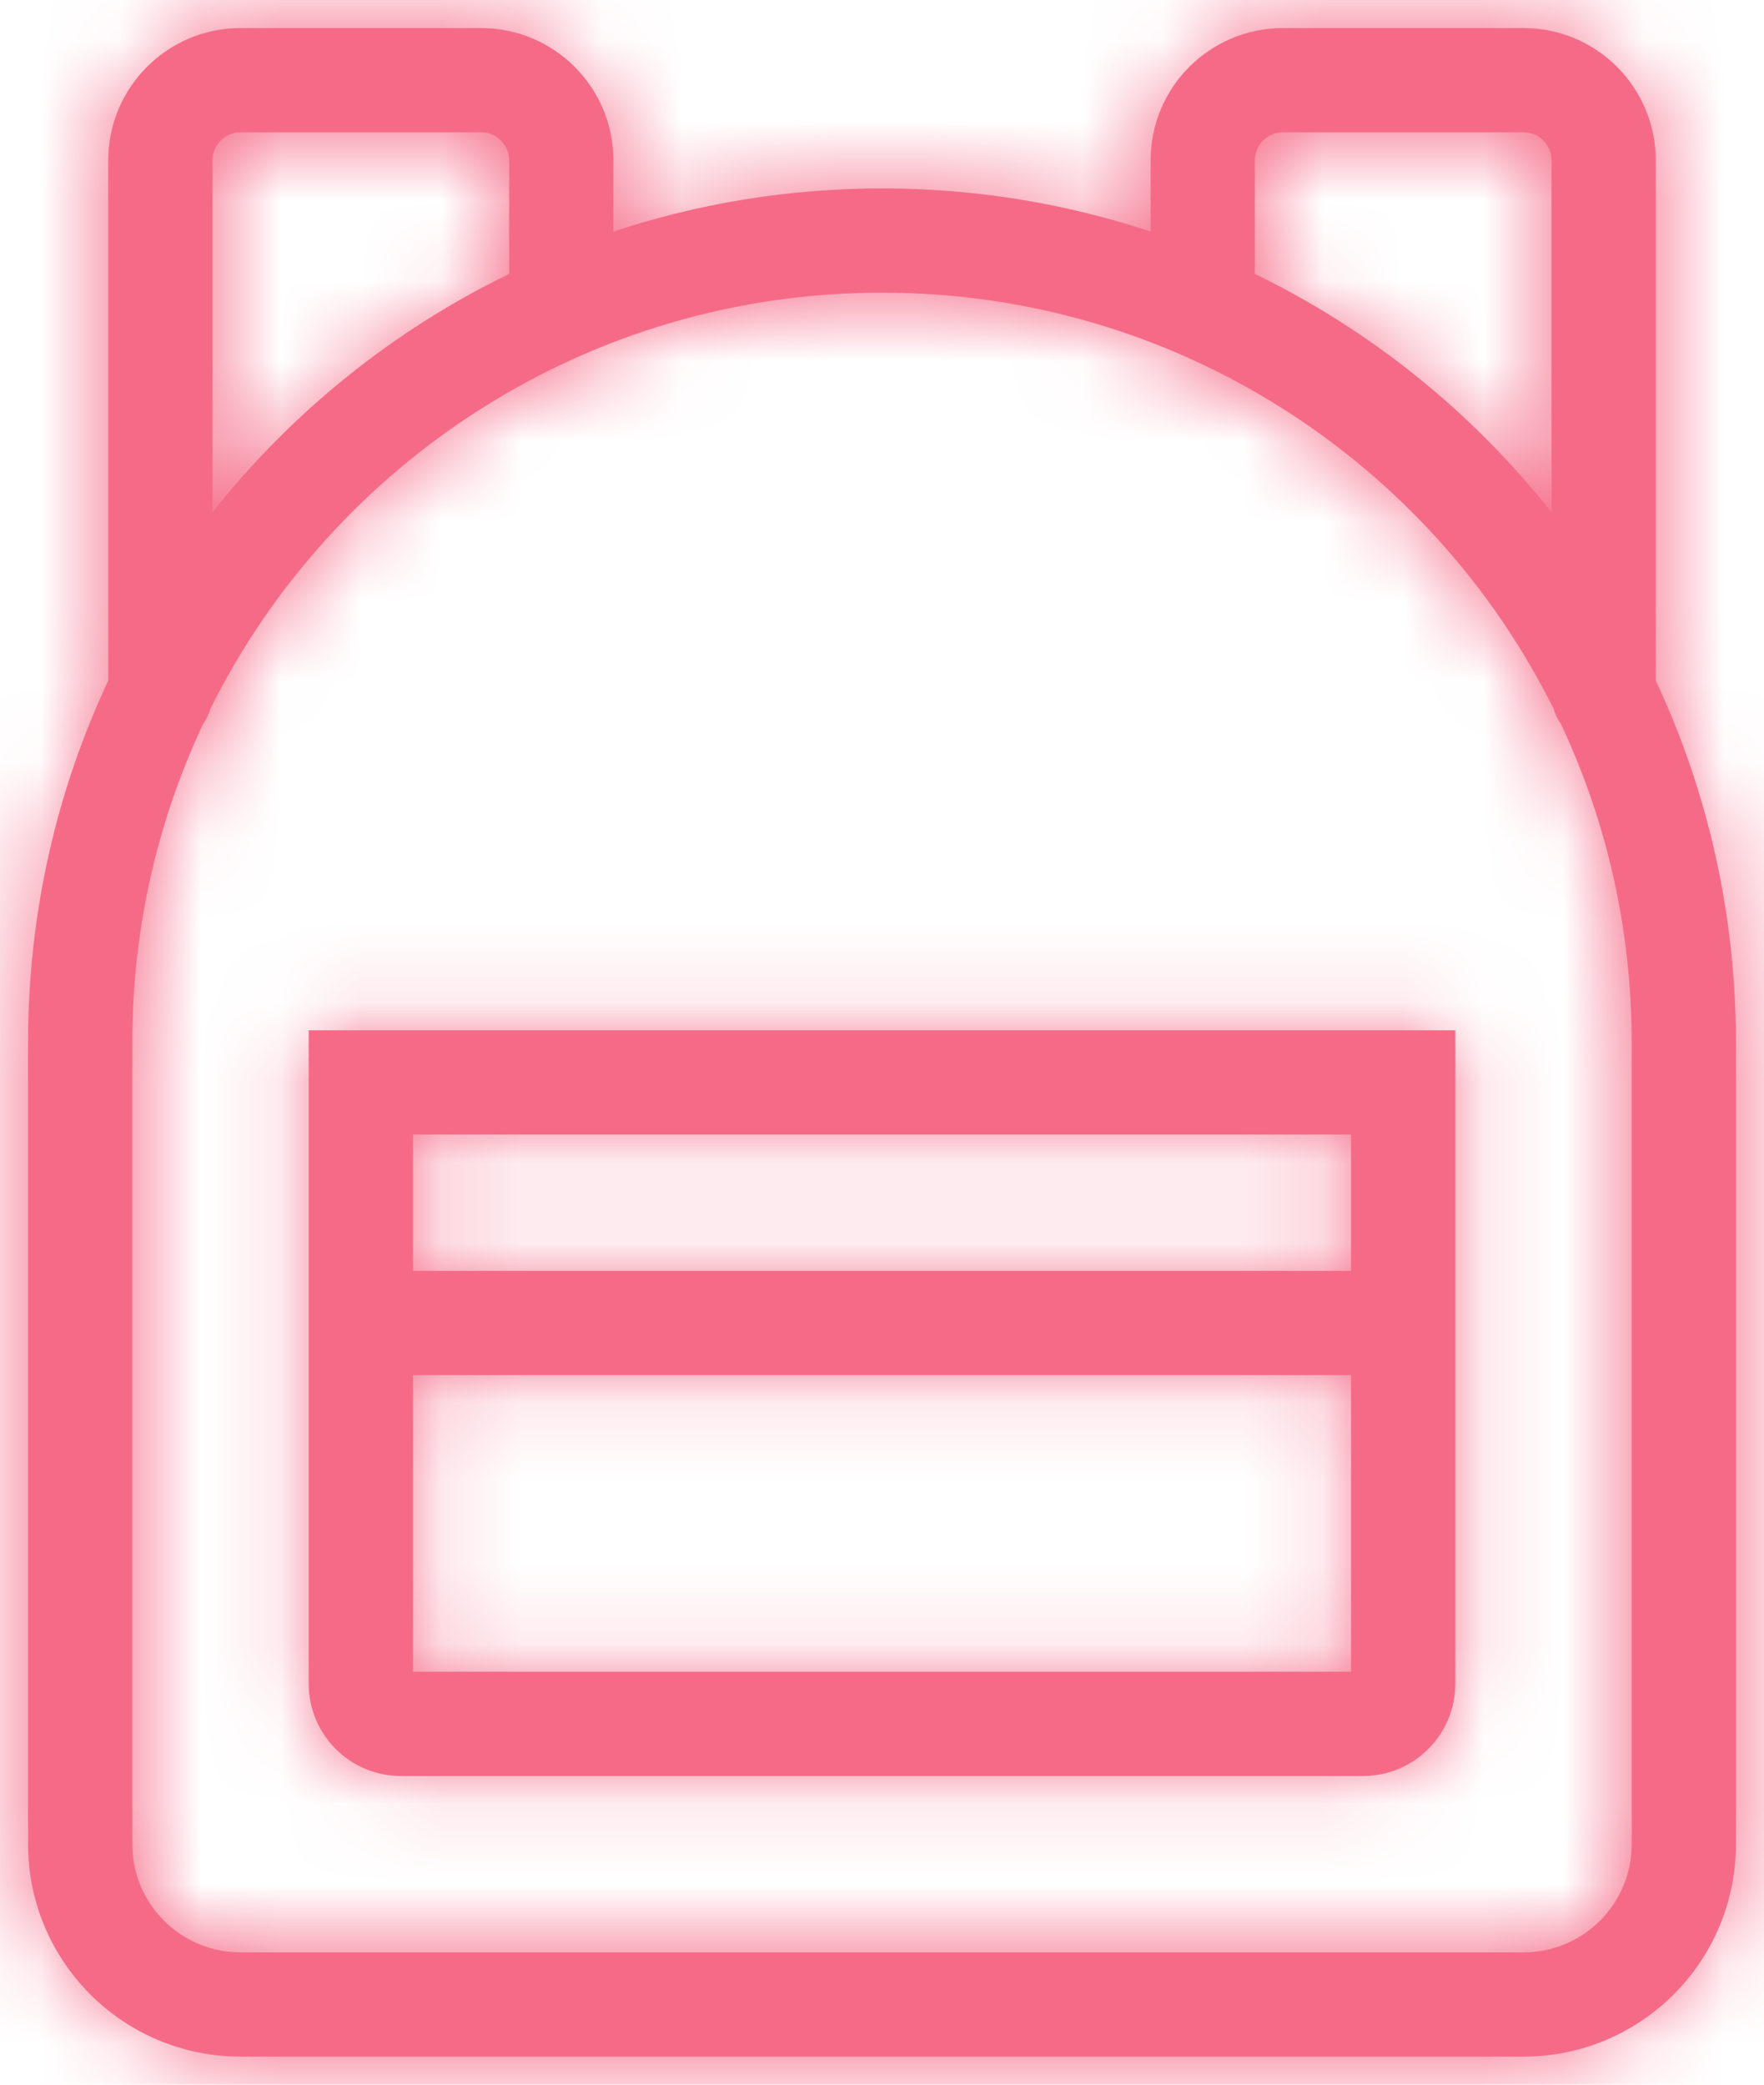 <?xml version="1.0" encoding="UTF-8"?>
<svg width="22px" height="26px" viewBox="0 0 22 26" version="1.1" xmlns="http://www.w3.org/2000/svg" xmlns:xlink="http://www.w3.org/1999/xlink">
    <!-- Generator: Sketch 54.1 (76490) - https://sketchapp.com -->
    <title>icons copy</title>
    <desc>Created with Sketch.</desc>
    <defs>
        <path d="M10.15,20.15 L10.15,23.85 L21.85,23.85 L21.85,20.15 L10.15,20.15 Z M10.15,18.85 L21.85,18.85 L21.85,17.15 L10.15,17.15 L10.15,18.85 Z M25.65,11.488 C26.292,12.858 26.65,14.387 26.65,16 L26.65,26 C26.65,27.464 25.464,28.65 24,28.65 L8,28.65 C6.536,28.65 5.35,27.464 5.35,26 L5.35,16 C5.35,14.387 5.708,12.858 6.35,11.488 L6.35,5 C6.35,4.089 7.089,3.35 8,3.35 L11,3.35 C11.911,3.35 12.65,4.089 12.65,5 L12.65,5.888 C13.703,5.539 14.83,5.35 16,5.35 C17.17,5.35 18.297,5.539 19.35,5.888 L19.35,5 C19.35,4.089 20.089,3.35 21,3.35 L24,3.35 C24.911,3.35 25.65,4.089 25.65,5 L25.65,11.488 Z M24.35,9.389 L24.35,5 C24.35,4.807 24.193,4.65 24,4.65 L21,4.65 C20.807,4.65 20.65,4.807 20.65,5 L20.65,6.416 C22.097,7.119 23.36,8.14 24.35,9.389 Z M24.469,12.033 C24.428,11.975 24.396,11.91 24.376,11.84 C22.845,8.764 19.669,6.65 16,6.65 C12.331,6.65 9.155,8.764 7.624,11.84 C7.604,11.91 7.572,11.975 7.531,12.033 C6.966,13.237 6.65,14.582 6.65,16 L6.65,26 C6.65,26.746 7.254,27.35 8,27.35 L24,27.35 C24.746,27.35 25.35,26.746 25.35,26 L25.35,16 C25.35,14.582 25.034,13.237 24.469,12.033 Z M7.65,9.389 C8.64,8.14 9.903,7.119 11.35,6.416 L11.35,5 C11.35,4.807 11.193,4.65 11,4.65 L8,4.65 C7.807,4.65 7.65,4.807 7.65,5 L7.65,9.389 Z M23.15,15.85 L23.15,24 C23.15,24.635 22.635,25.15 22,25.15 L10,25.15 C9.365,25.15 8.85,24.635 8.85,24 L8.85,15.85 L23.15,15.85 Z" id="path-1"></path>
    </defs>
    <g id="Login-flow" stroke="none" stroke-width="1" fill="none" fill-rule="evenodd">
        <g id="activatie-family-step-12-new" transform="translate(-20, -442)">
            <g id="Group-4" transform="translate(15, 134)">
                <g id="Group" transform="translate(0, 296)">
                    <g id="Group-5-Copy-2" transform="translate(0, 9)">
                        <g id="Icons-/-32x32-/-after-school">
                            <g id="Group-Copy-2">
                                <mask id="mask-2" fill="white">
                                    <use xlink:href="#path-1"></use>
                                </mask>
                                <use id="backpack" fill="#F56B87" fill-rule="nonzero" xlink:href="#path-1"></use>
                                <g id="Colors/cc-pink" mask="url(#mask-2)" fill="#F56B87">
                                    <rect id="Rectangle-5" x="0" y="0" width="32" height="32"></rect>
                                </g>
                            </g>
                        </g>
                    </g>
                </g>
            </g>
        </g>
    </g>
</svg>